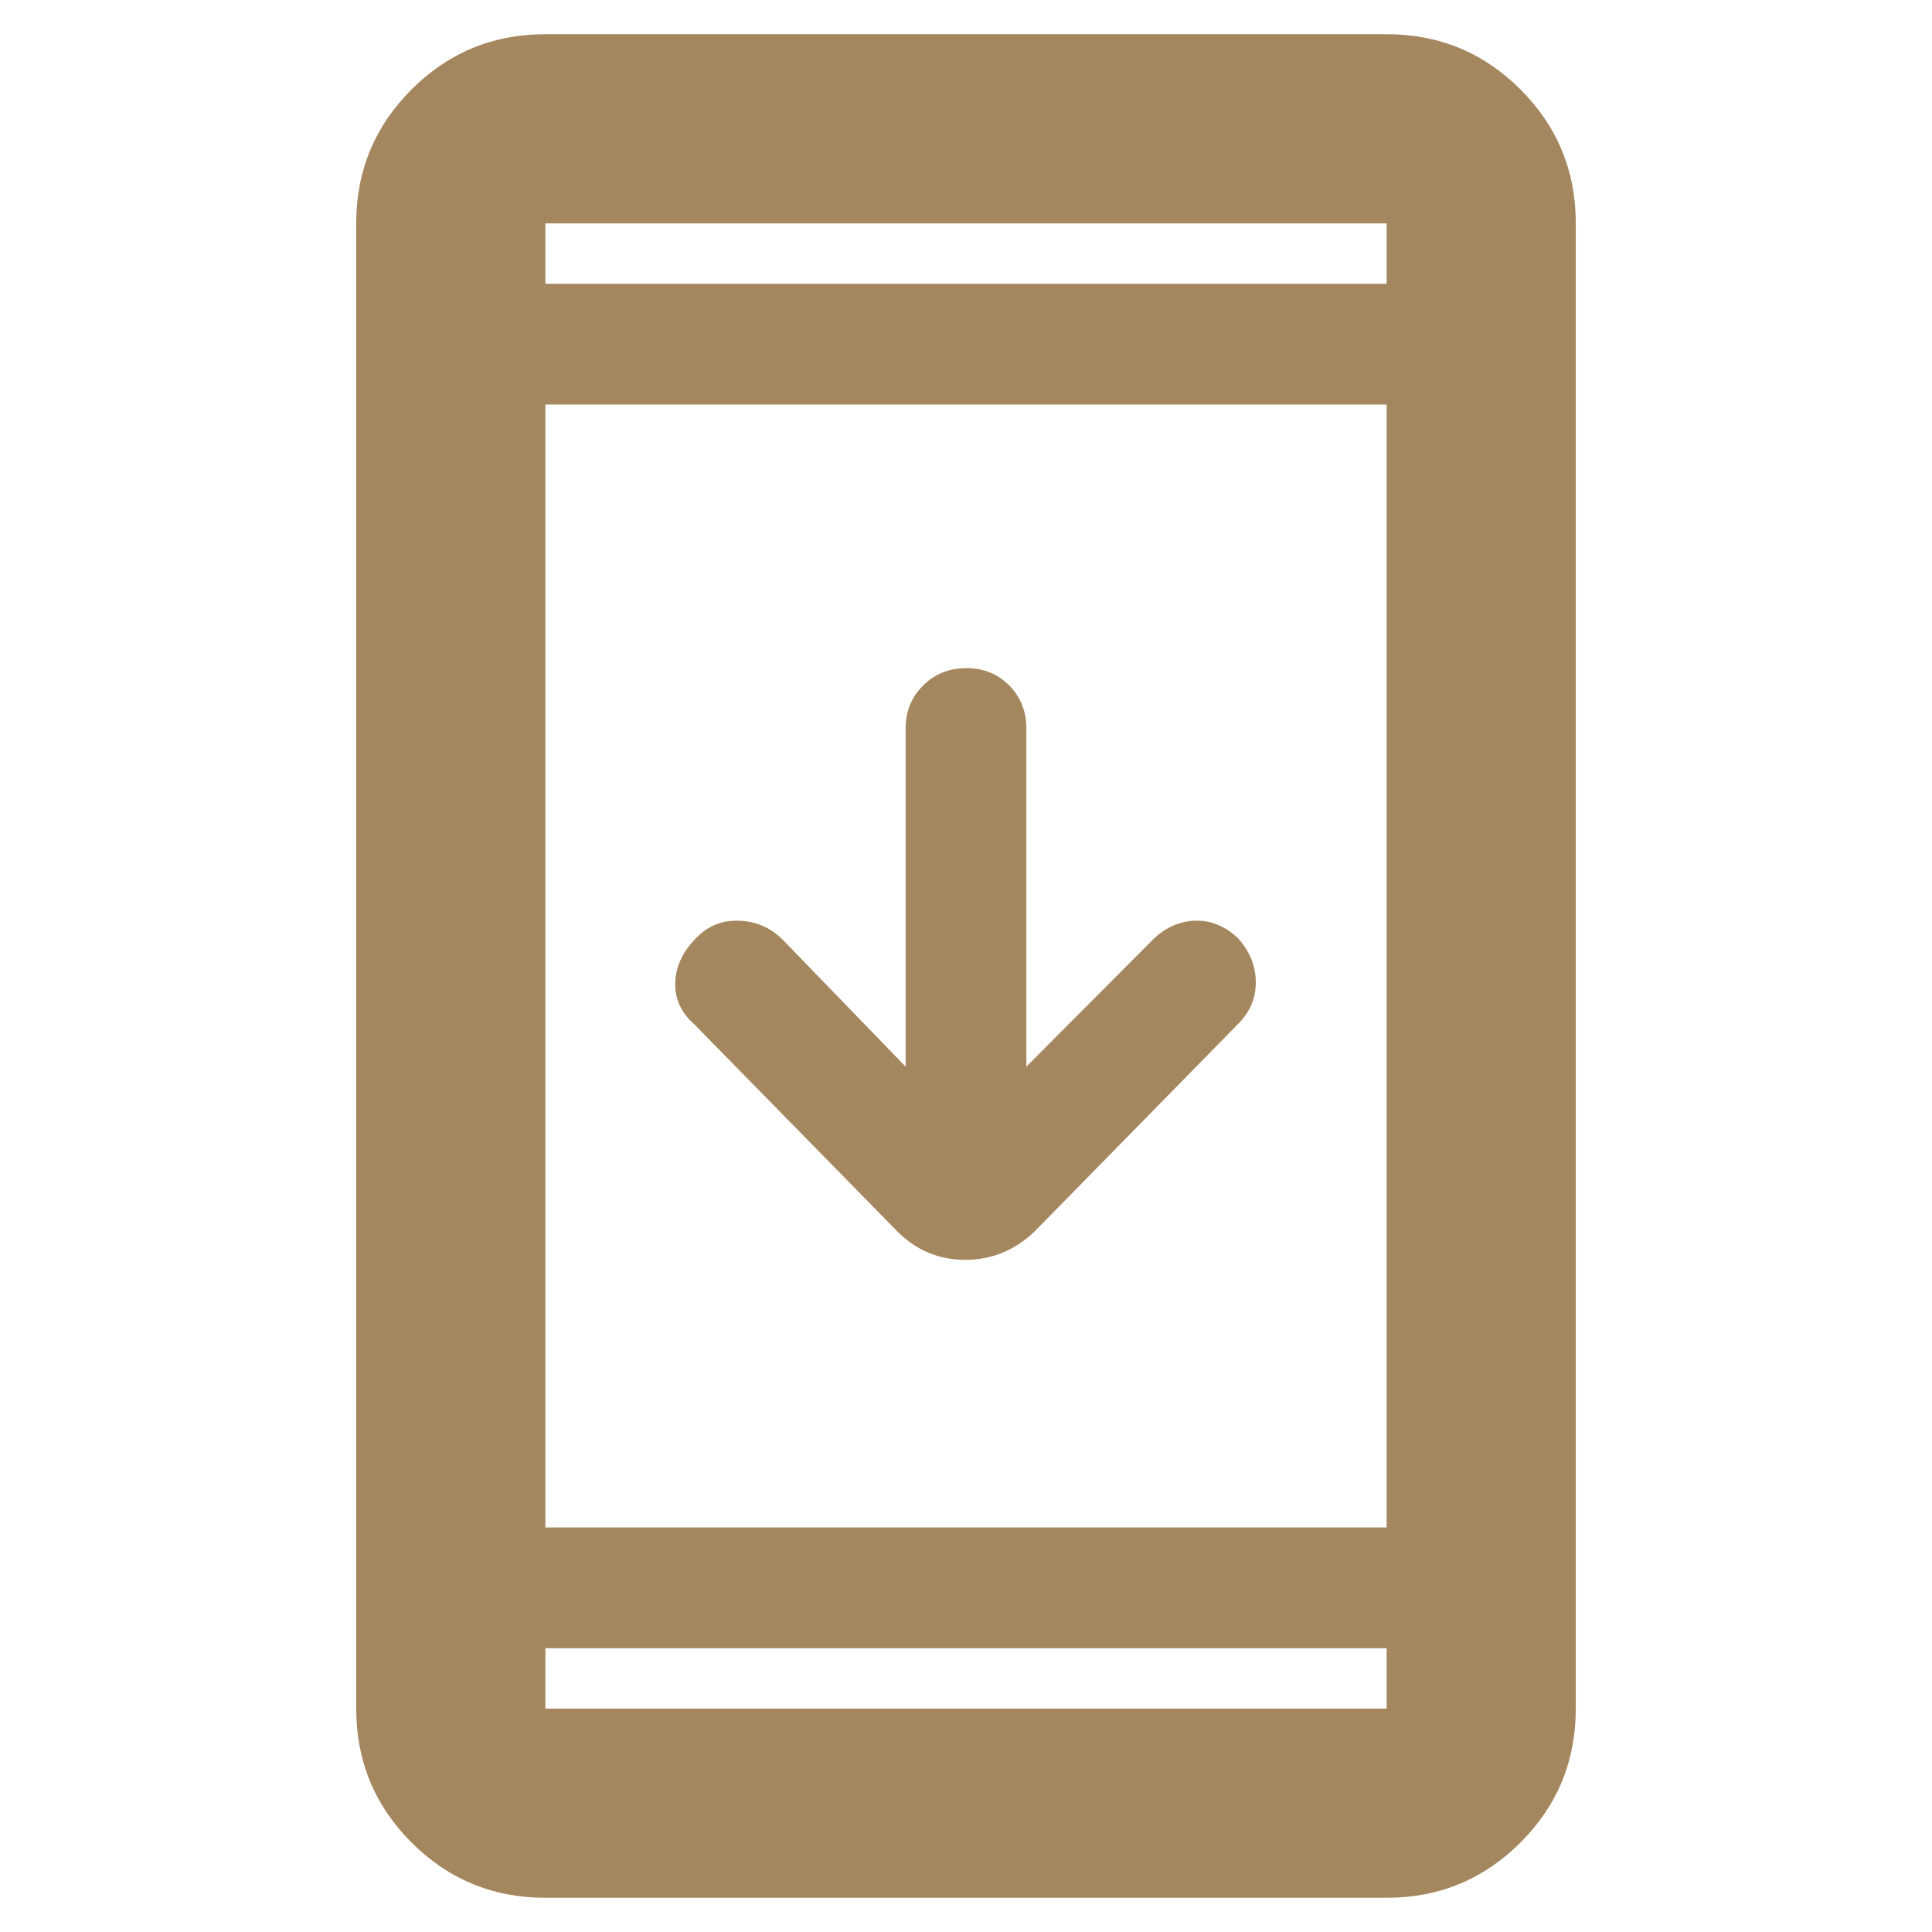 <svg xmlns="http://www.w3.org/2000/svg" height="48" viewBox="0 -960 960 960" width="48"><path fill="rgb(165, 135, 95)" d="M271-17q-39.05 0-66.52-27.47Q177-71.95 177-111v-738q0-39.05 27.48-66.53Q231.95-943 271-943h418q39.05 0 66.53 27.47Q783-888.05 783-849v738q0 39.05-27.47 66.53Q728.05-17 689-17H271Zm0-124v30h418v-30H271Zm0-60h418v-558H271v558Zm179-229v-168q0-12.75 8.68-21.38 8.67-8.62 21.5-8.62 12.82 0 21.32 8.62 8.5 8.63 8.5 21.38v168l63-63.24q9-8.76 20.6-9.26 11.6-.5 21.4 8.5 9 10 9 22.12 0 12.12-9 20.88L514-348q-14.73 14-34.36 14Q460-334 446-348L345-451q-9.92-8.75-9.46-20.88Q336-484 346-494q8.75-9 21.38-8.5Q380-502 389-493l61 63ZM271-819h418v-30H271v30Zm0 0v-30 30Zm0 678v30-30Z"/></svg>